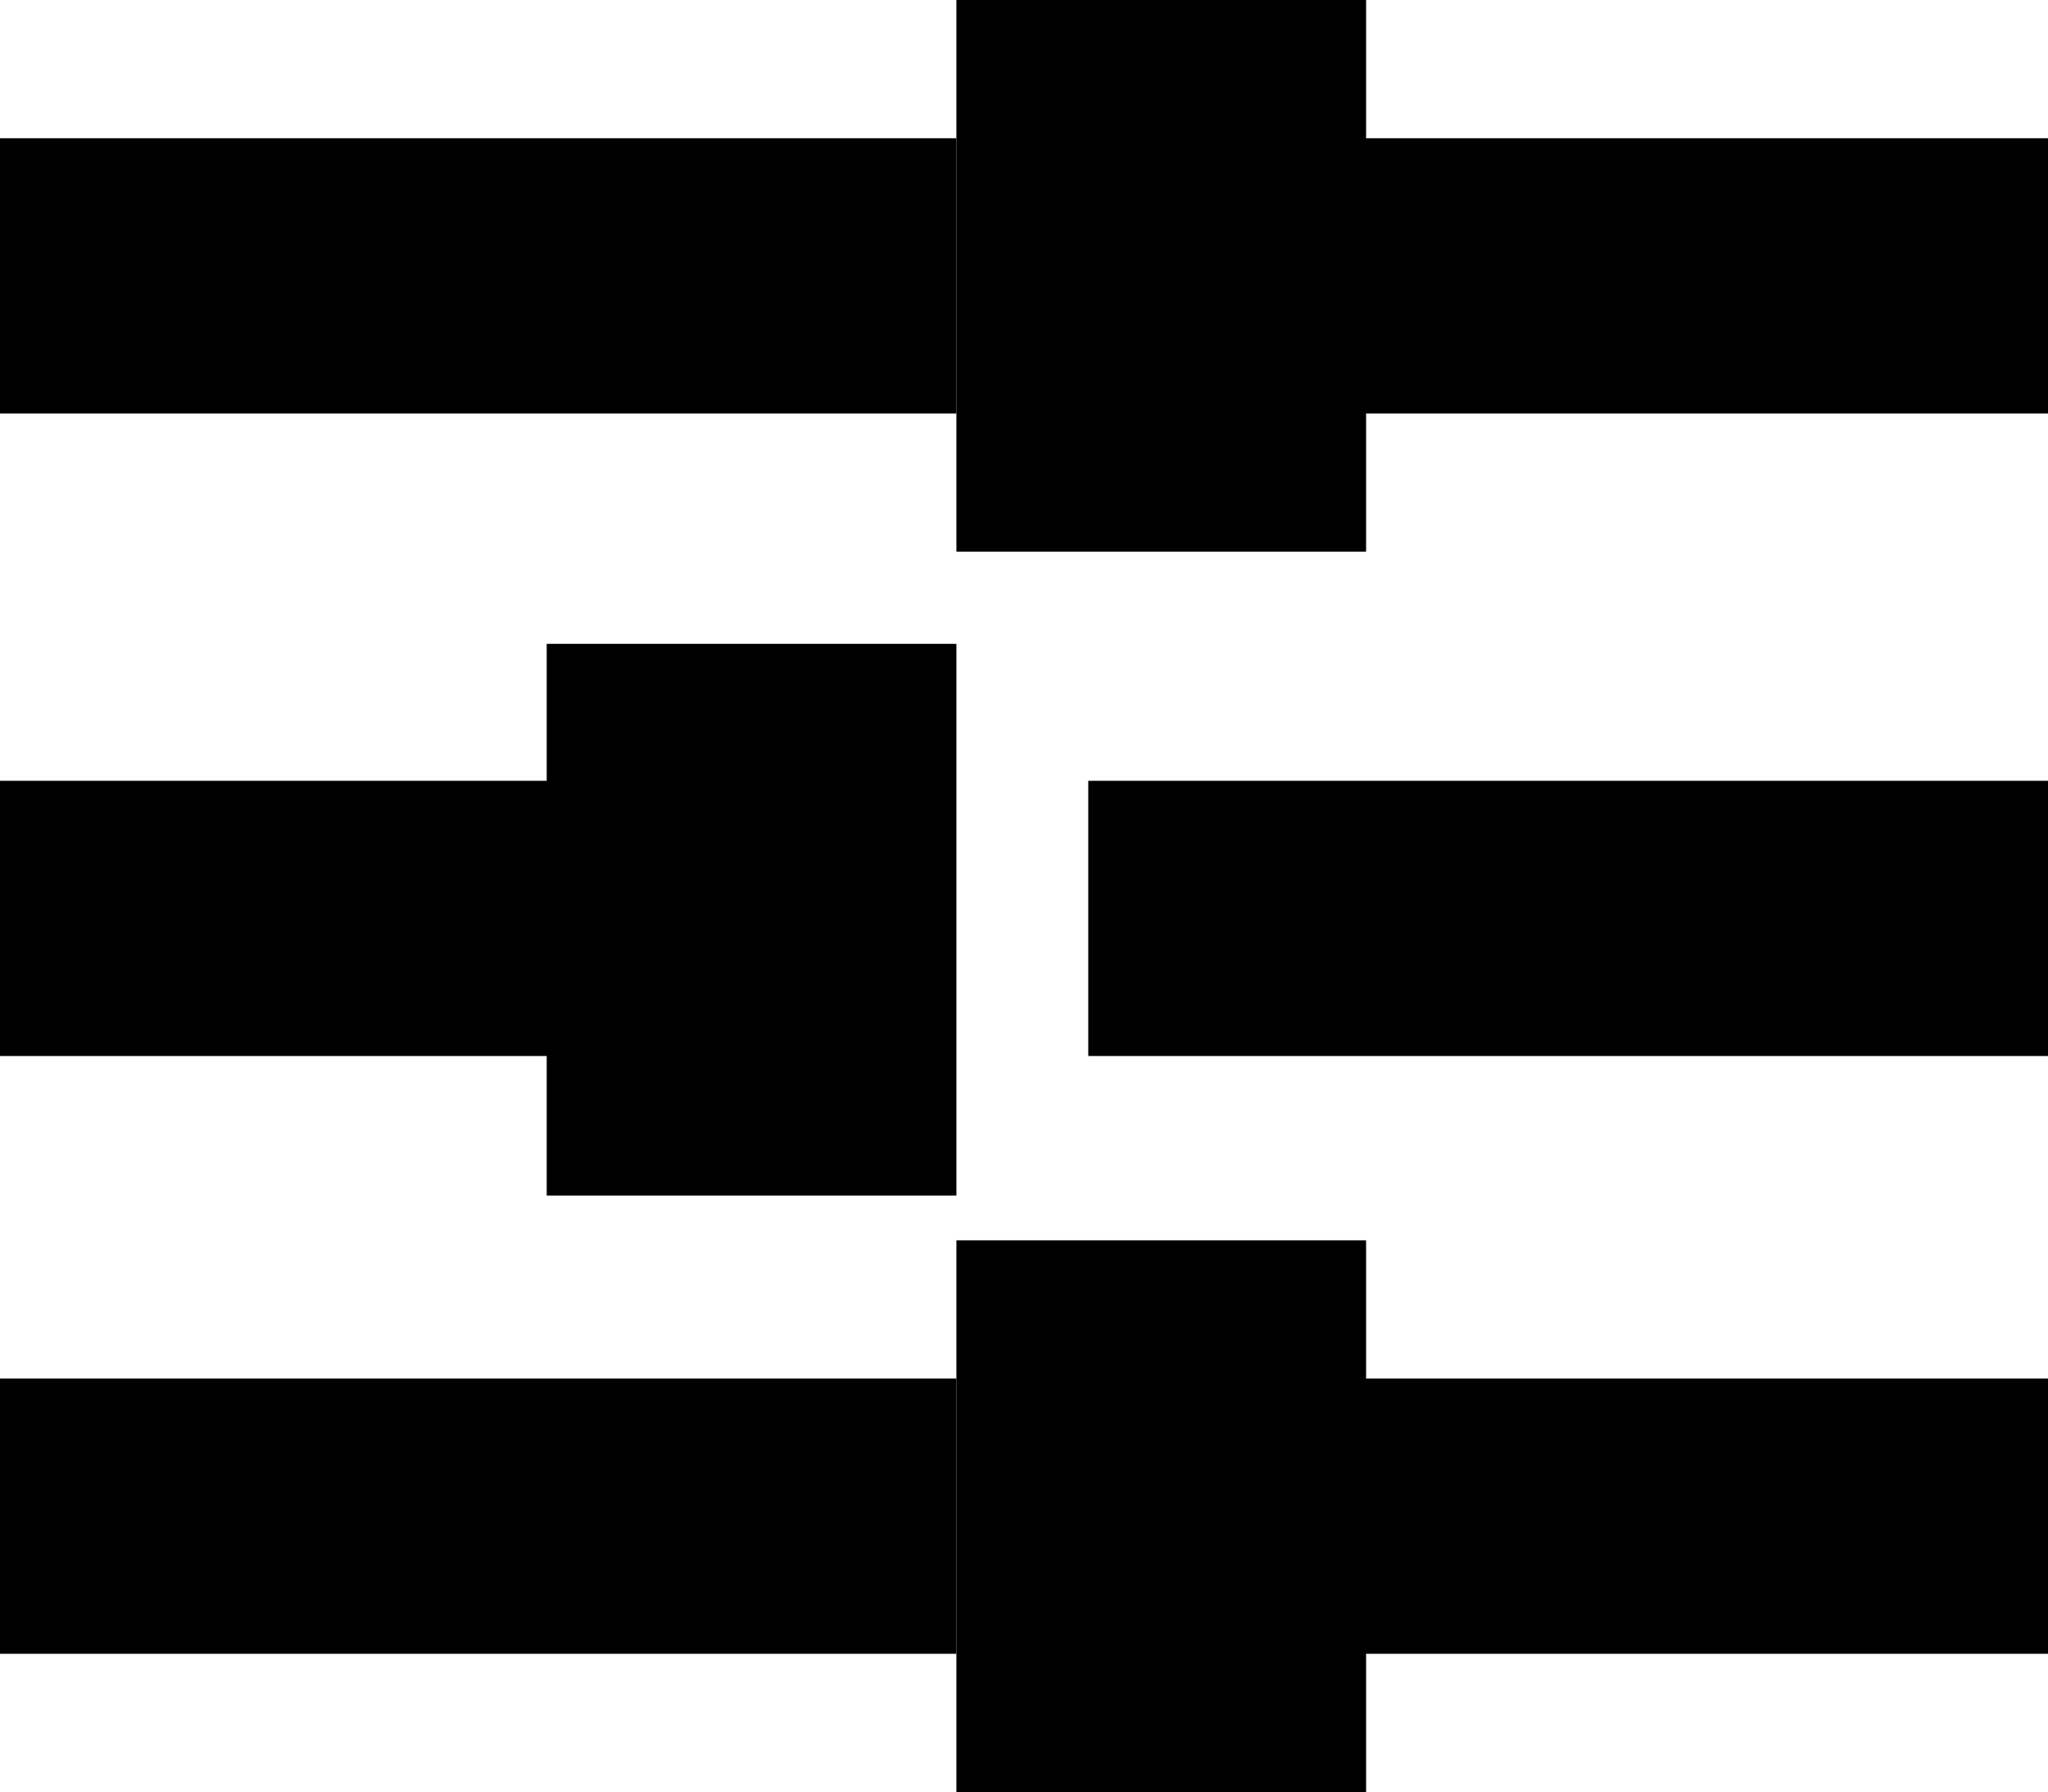 <?xml version="1.0" standalone="no"?><!DOCTYPE svg PUBLIC "-//W3C//DTD SVG 1.1//EN" "http://www.w3.org/Graphics/SVG/1.1/DTD/svg11.dtd"><svg t="1592205650391" class="icon" viewBox="0 0 1170 1024" version="1.1" xmlns="http://www.w3.org/2000/svg" p-id="41056" xmlns:xlink="http://www.w3.org/1999/xlink" width="146.25" height="128"><defs><style type="text/css"></style></defs><path d="M0 78.994h546.377v157.257H0zM0 446.171h468.114v157.257H0zM0 787.749h546.377v157.257H0zM702.171 78.994H1170.286v157.257H702.171z" p-id="41057"></path><path d="M546.377 0h234.057v315.246h-234.057zM312.32 367.909h234.057v315.246h-234.057zM546.377 708.754h234.057V1024h-234.057zM621.714 446.171H1170.286v157.257H621.714z" p-id="41058"></path><path d="M702.171 787.749H1170.286v157.257H702.171z" p-id="41059"></path></svg>